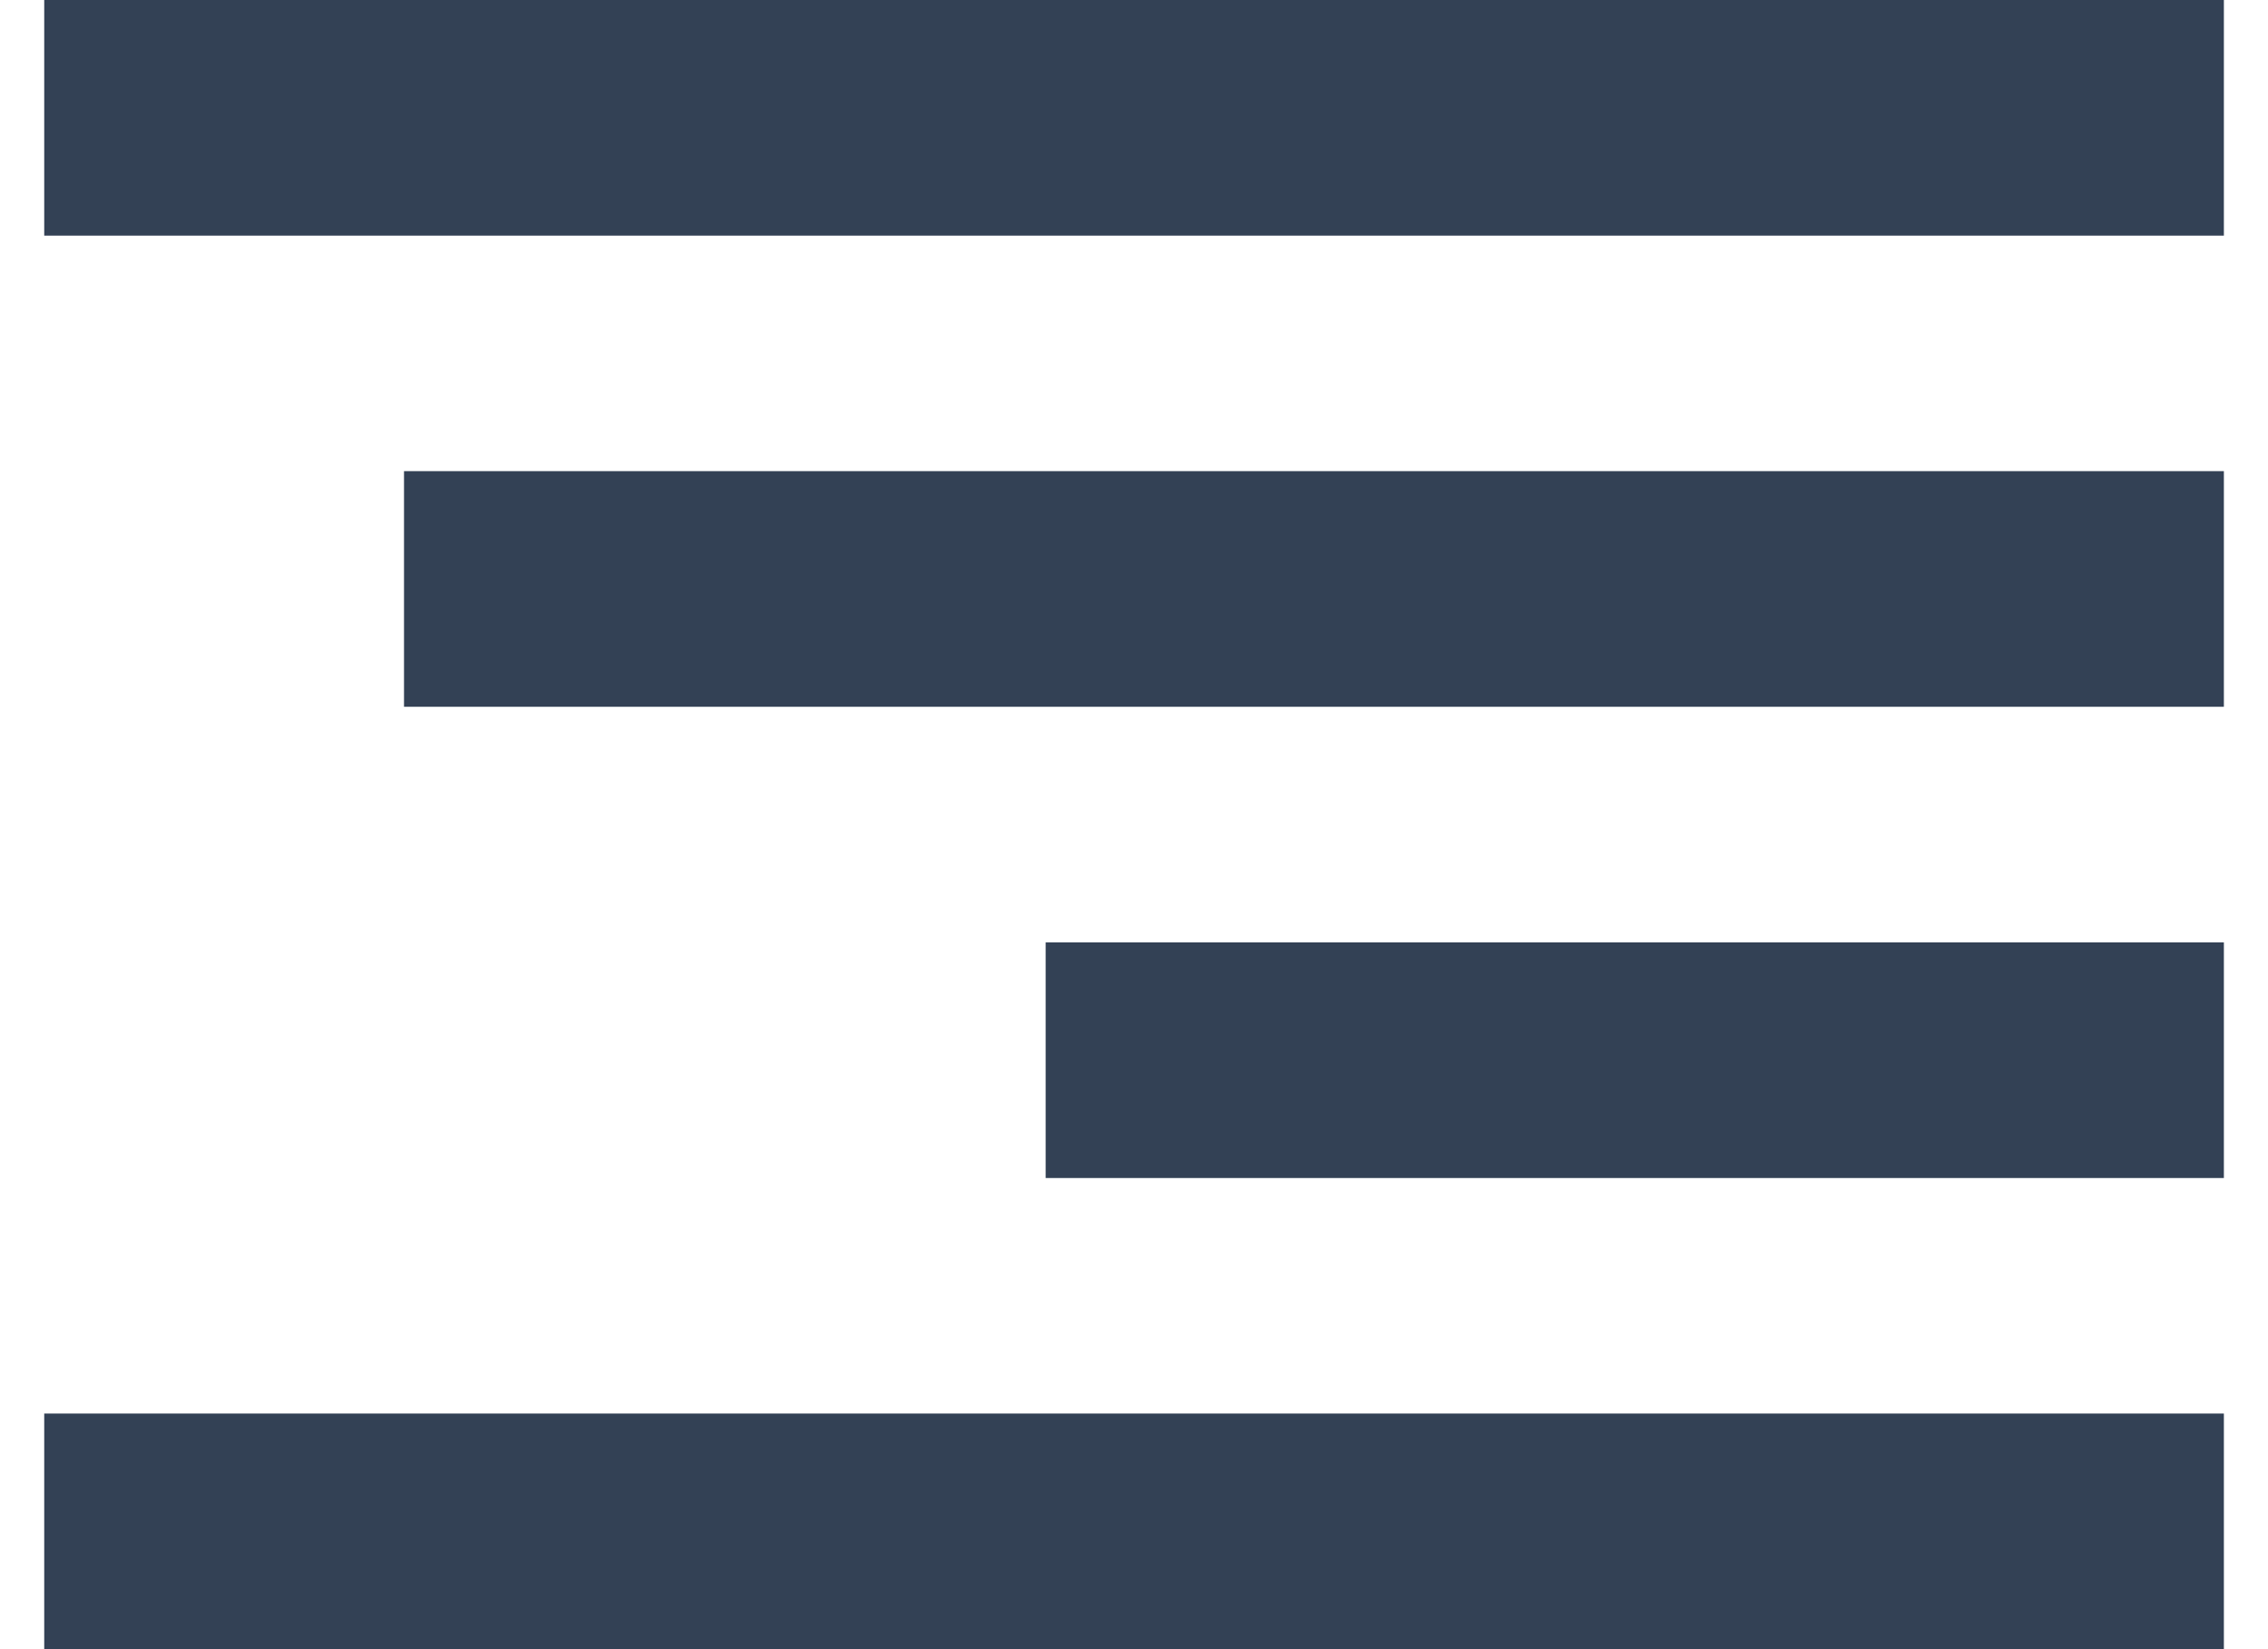 <svg width="22" height="16" viewBox="0 0 22 16" fill="none" xmlns="http://www.w3.org/2000/svg">
<g id="Group 30">
<path id="Vector" d="M0.429 0H21.572V2.286H0.429V0Z" fill="#334155"/>
<path id="Vector_2" d="M0.429 13.714H21.572V16H0.429V13.714Z" fill="#334155"/>
<path id="Vector_3" d="M10.143 9.143H21.572V11.429H10.143V9.143Z" fill="#334155"/>
<path id="Vector_4" d="M3.919 4.571H21.572V6.857H3.919V4.571Z" fill="#334155"/>
</g>
</svg>
